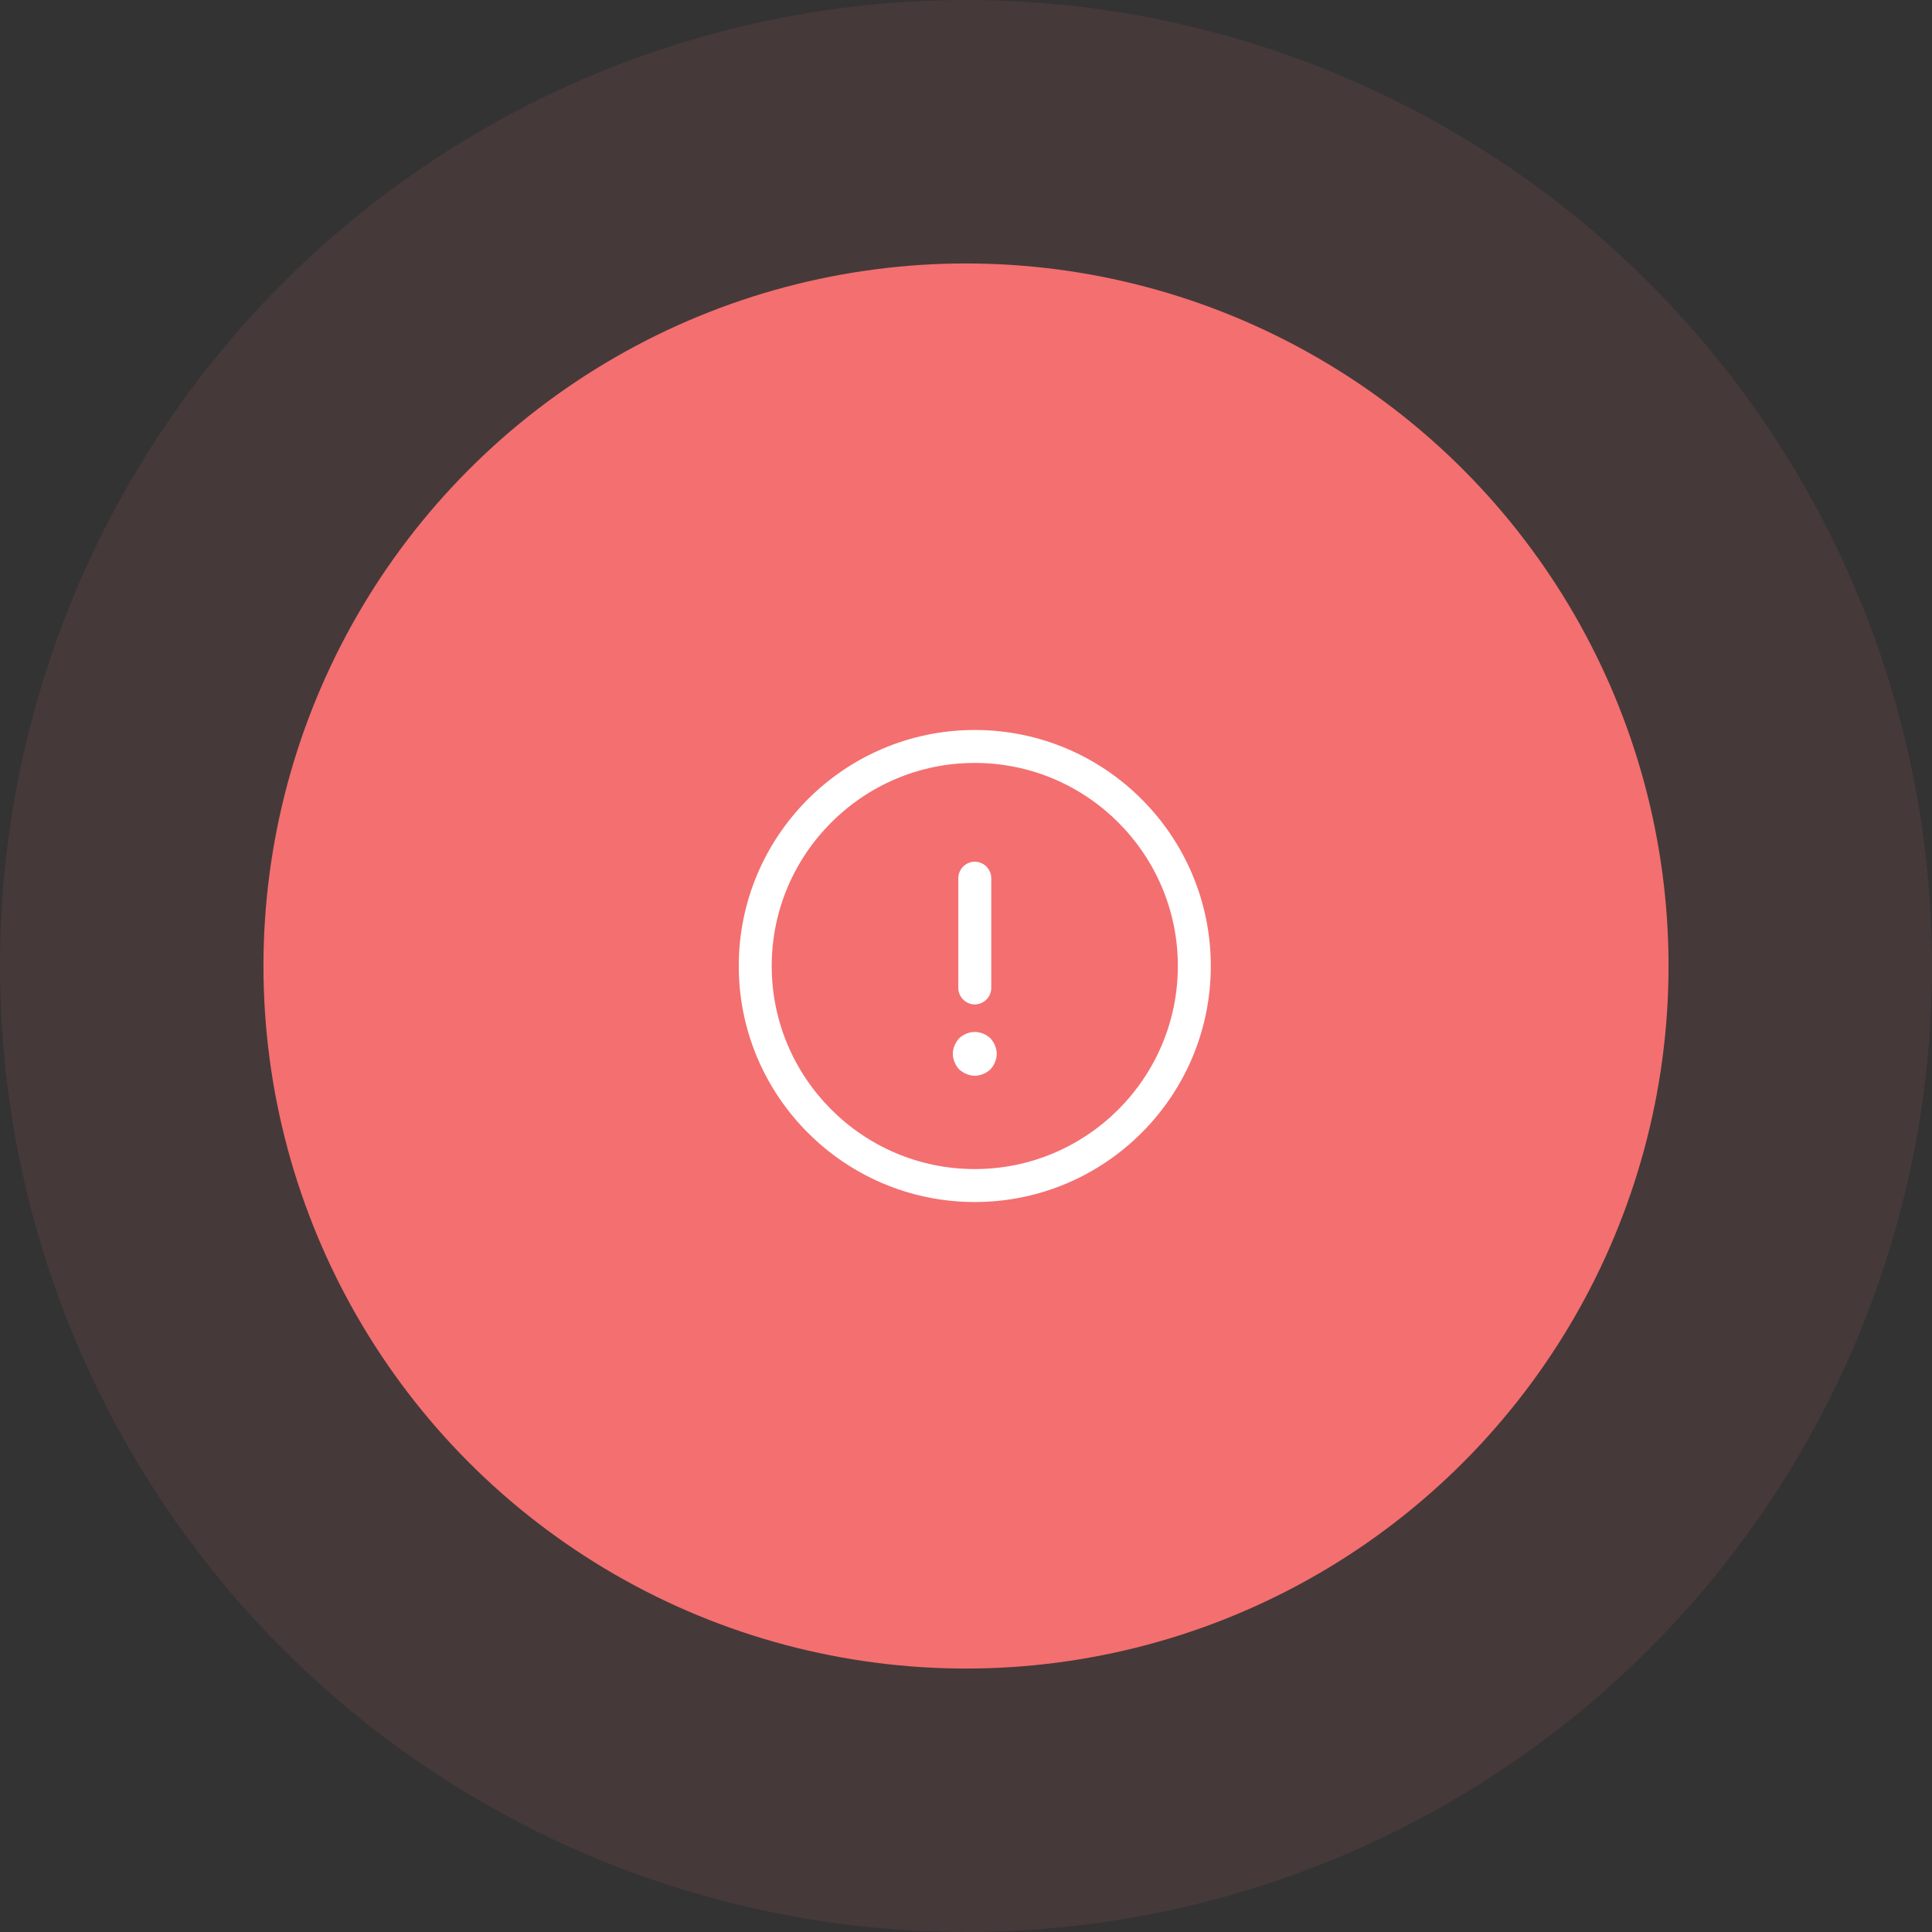 <svg width="110" height="110" viewBox="0 0 110 110" fill="none" xmlns="http://www.w3.org/2000/svg">
<rect x="0" y="0" width="110" height="110" fill="#333333" stroke="none"/>
<circle opacity="0.1" cx="55" cy="55" r="55" fill="#F46F70"/>
<circle cx="55" cy="55" r="40" fill="#F46F70"/>
<path d="M55.5 68.438C48.087 68.438 42.062 62.413 42.062 55C42.062 47.587 48.087 41.562 55.5 41.562C62.913 41.562 68.938 47.587 68.938 55C68.938 62.413 62.913 68.438 55.5 68.438ZM55.5 43.438C49.125 43.438 43.938 48.625 43.938 55C43.938 61.375 49.125 66.562 55.5 66.562C61.875 66.562 67.062 61.375 67.062 55C67.062 48.625 61.875 43.438 55.5 43.438Z" fill="white"/>
<path d="M55.5 57.188C54.987 57.188 54.562 56.763 54.562 56.25V50C54.562 49.487 54.987 49.062 55.5 49.062C56.013 49.062 56.438 49.487 56.438 50V56.25C56.438 56.763 56.013 57.188 55.5 57.188Z" fill="white"/>
<path d="M55.5 61.25C55.337 61.25 55.175 61.213 55.025 61.15C54.875 61.088 54.737 61 54.612 60.888C54.5 60.763 54.413 60.638 54.35 60.475C54.288 60.325 54.25 60.163 54.25 60C54.25 59.838 54.288 59.675 54.35 59.525C54.413 59.375 54.5 59.238 54.612 59.113C54.737 59 54.875 58.913 55.025 58.85C55.325 58.725 55.675 58.725 55.975 58.85C56.125 58.913 56.263 59 56.388 59.113C56.5 59.238 56.587 59.375 56.65 59.525C56.712 59.675 56.75 59.838 56.75 60C56.75 60.163 56.712 60.325 56.65 60.475C56.587 60.638 56.5 60.763 56.388 60.888C56.263 61 56.125 61.088 55.975 61.15C55.825 61.213 55.663 61.25 55.5 61.25Z" fill="white"/>
</svg>
